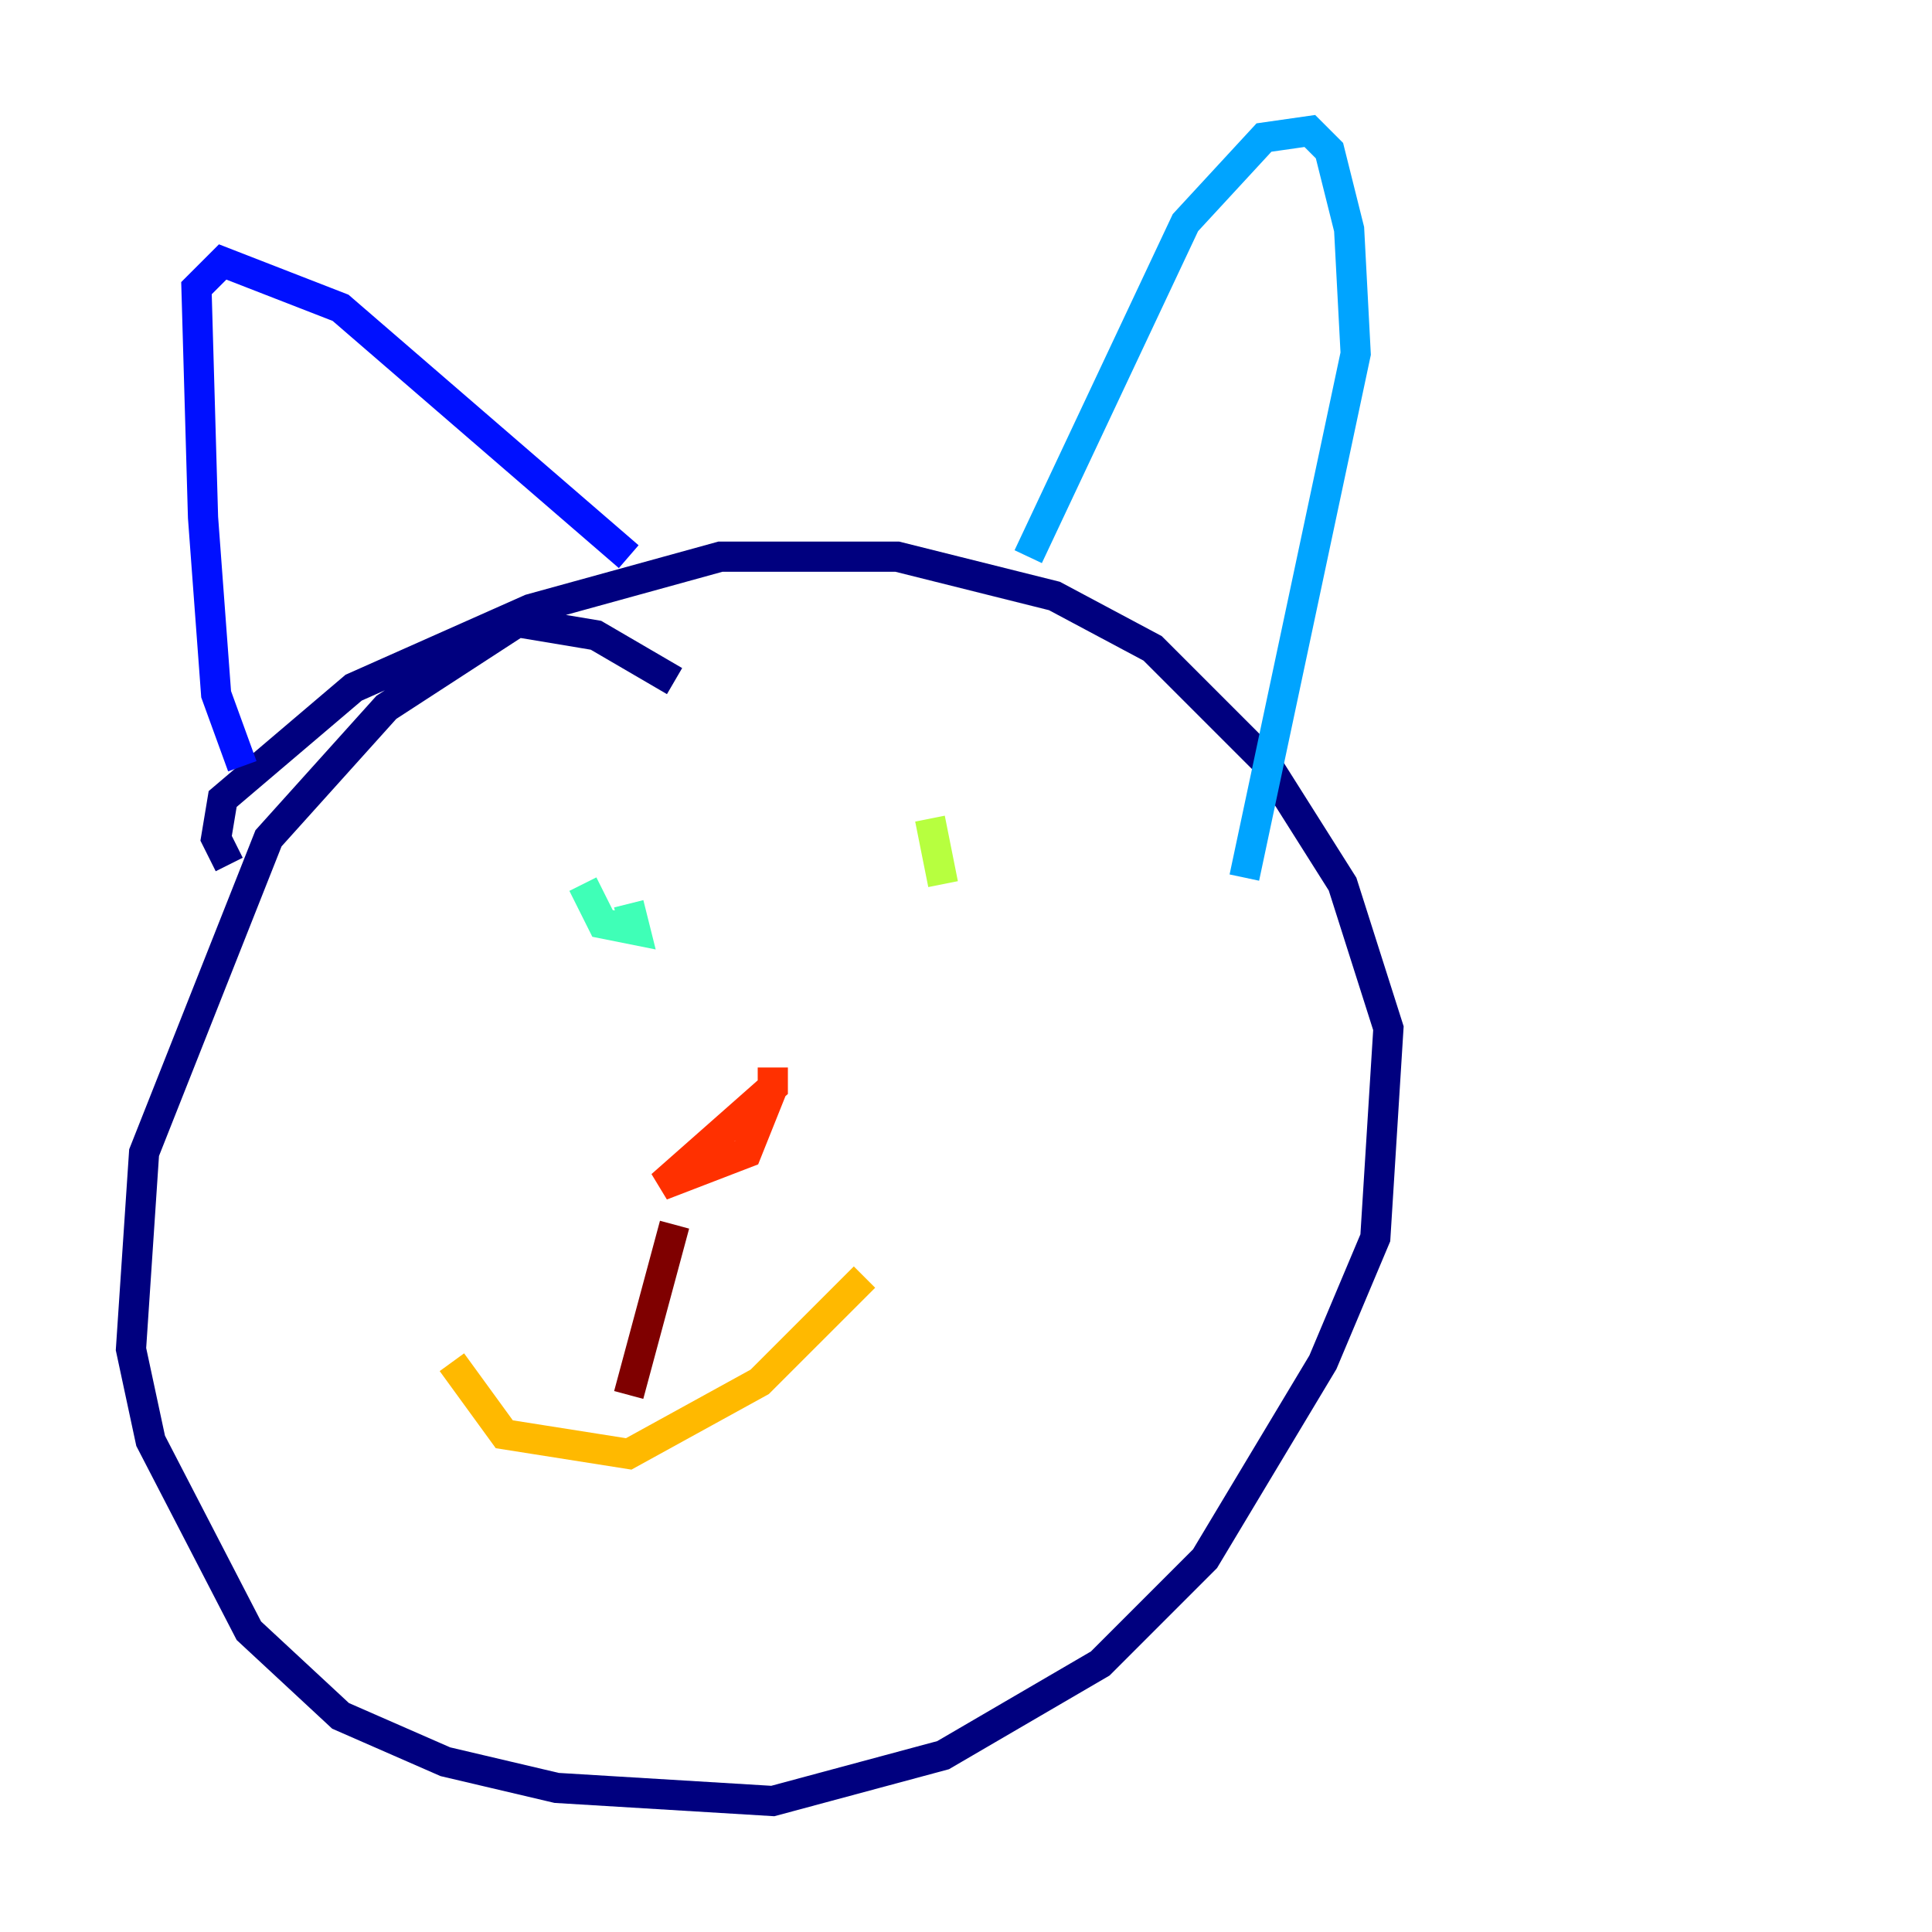 <?xml version="1.0" encoding="utf-8" ?>
<svg baseProfile="tiny" height="128" version="1.2" viewBox="0,0,128,128" width="128" xmlns="http://www.w3.org/2000/svg" xmlns:ev="http://www.w3.org/2001/xml-events" xmlns:xlink="http://www.w3.org/1999/xlink"><defs /><polyline fill="none" points="44.691,45.125 39.485,42.088 34.278,41.22 25.6,46.861 17.79,55.539 9.546,76.366 8.678,89.383 9.98,95.458 16.488,108.041 22.563,113.681 29.505,116.719 36.881,118.454 51.2,119.322 62.481,116.285 72.895,110.21 79.837,103.268 87.647,90.251 91.119,82.007 91.986,68.122 88.949,58.576 83.742,50.332 76.366,42.956 69.858,39.485 59.444,36.881 47.729,36.881 35.146,40.352 23.43,45.559 14.752,52.936 14.319,55.539 15.186,57.275" stroke="#00007f" stroke-width="2" /><polyline fill="none" points="16.054,50.766 14.319,45.993 13.451,34.278 13.017,19.091 14.752,17.356 22.563,20.393 41.654,36.881" stroke="#0010ff" stroke-width="2" /><polyline fill="none" points="68.122,36.881 78.536,14.752 83.742,9.112 86.78,8.678 88.081,9.98 89.383,15.186 89.817,23.43 82.441,58.142" stroke="#00a4ff" stroke-width="2" /><polyline fill="none" points="38.617,58.576 39.919,61.18 42.088,61.614 41.654,59.878" stroke="#3fffb7" stroke-width="2" /><polyline fill="none" points="61.614,54.237 62.481,58.576" stroke="#b7ff3f" stroke-width="2" /><polyline fill="none" points="29.939,90.251 33.41,95.024 41.654,96.325 50.332,91.552 57.275,84.61" stroke="#ffb900" stroke-width="2" /><polyline fill="none" points="51.2,70.725 51.2,72.027 43.824,78.536 49.464,76.366 51.2,72.027" stroke="#ff3000" stroke-width="2" /><polyline fill="none" points="44.691,81.139 41.654,92.42" stroke="#7f0000" stroke-width="2" /></svg>